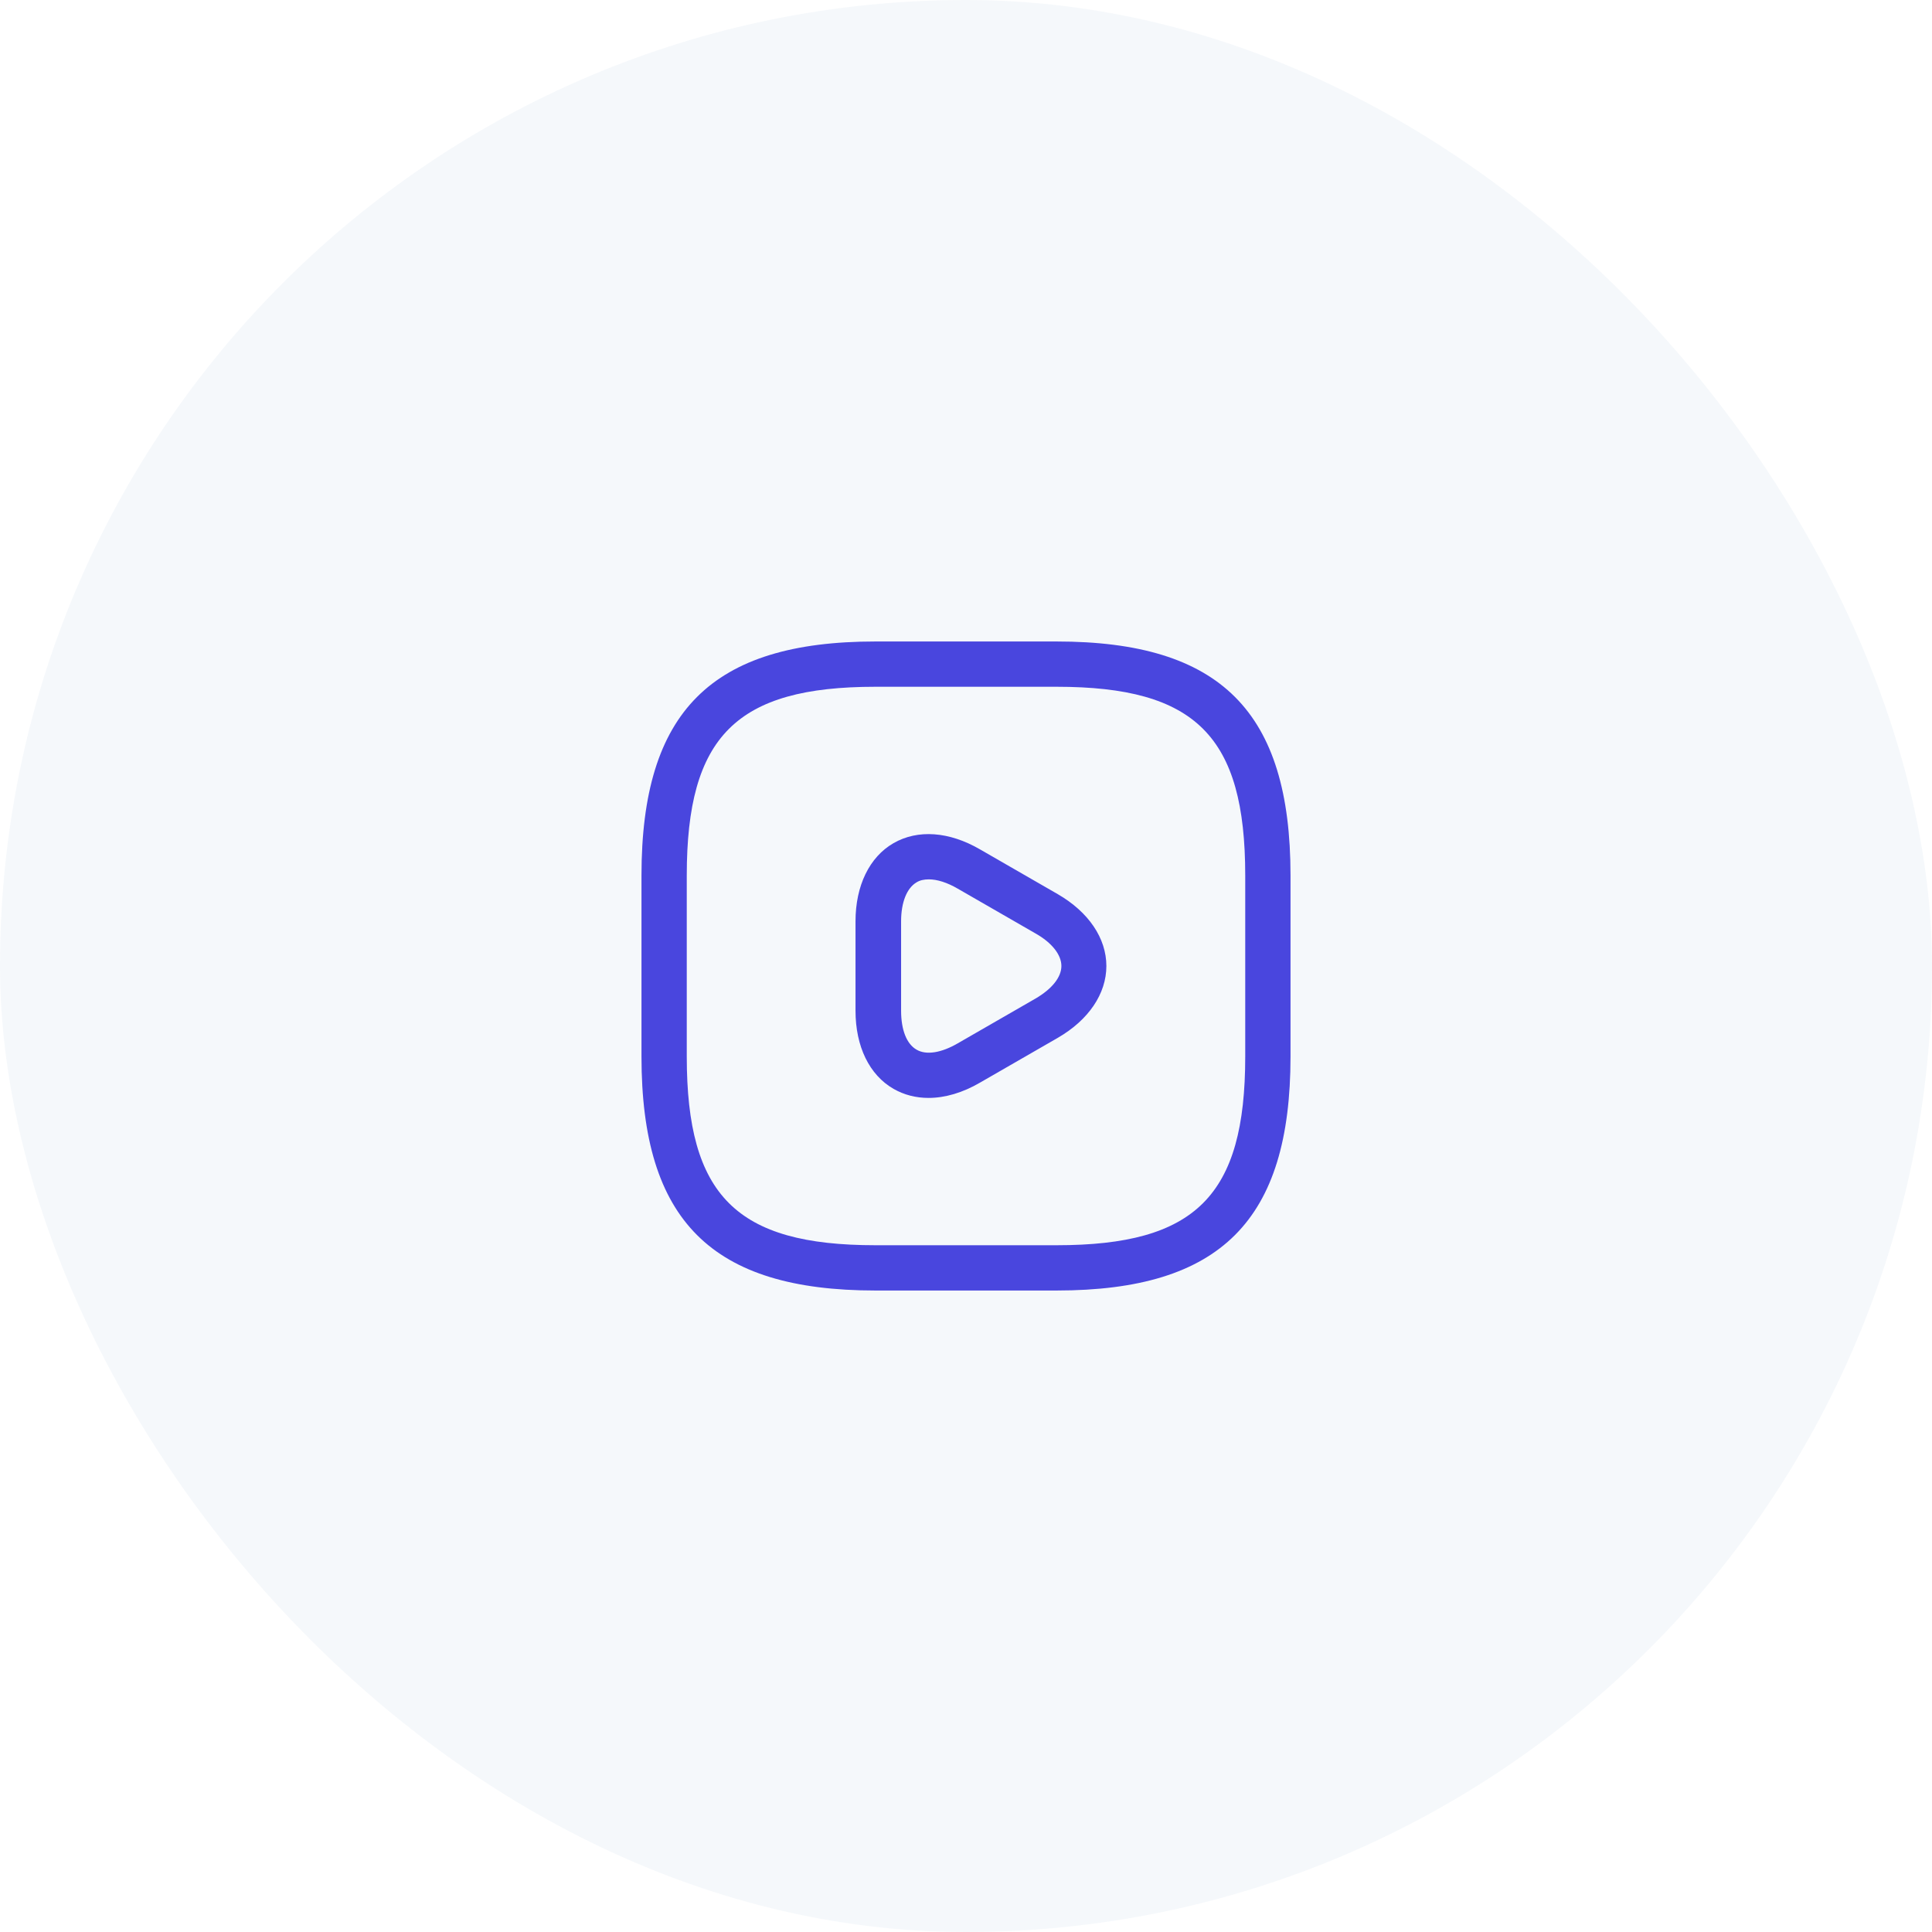 <svg width="64" height="64" viewBox="0 0 64 64" fill="none" xmlns="http://www.w3.org/2000/svg">
<rect opacity="0.05" width="64" height="64" rx="32" fill="#3873B3"/>
<path d="M35 42.75H29C23.57 42.75 21.25 40.43 21.25 35V29C21.25 23.57 23.57 21.25 29 21.25H35C40.43 21.25 42.75 23.57 42.75 29V35C42.75 40.43 40.43 42.75 35 42.75ZM29 22.75C24.39 22.75 22.75 24.39 22.75 29V35C22.75 39.61 24.39 41.25 29 41.25H35C39.61 41.25 41.25 39.61 41.25 35V29C41.25 24.39 39.61 22.75 35 22.75H29Z" fill="#4946DE"/>
<path d="M30.76 36.37C30.34 36.37 29.95 36.27 29.6 36.07C28.8 35.61 28.34 34.67 28.34 33.48V30.52C28.34 29.34 28.8 28.39 29.6 27.93C30.4 27.47 31.44 27.54 32.47 28.14L35.04 29.62C36.06 30.21 36.65 31.08 36.65 32C36.65 32.92 36.06 33.79 35.04 34.38L32.47 35.86C31.89 36.2 31.3 36.37 30.76 36.37ZM30.77 29.13C30.61 29.13 30.47 29.16 30.36 29.23C30.04 29.42 29.85 29.89 29.85 30.52V33.48C29.85 34.11 30.03 34.58 30.36 34.77C30.68 34.96 31.18 34.88 31.73 34.56L34.3 33.08C34.85 32.76 35.16 32.37 35.16 32C35.16 31.63 34.85 31.23 34.3 30.92L31.73 29.44C31.37 29.23 31.04 29.13 30.77 29.13Z" fill="#4946DE"/>
</svg>

